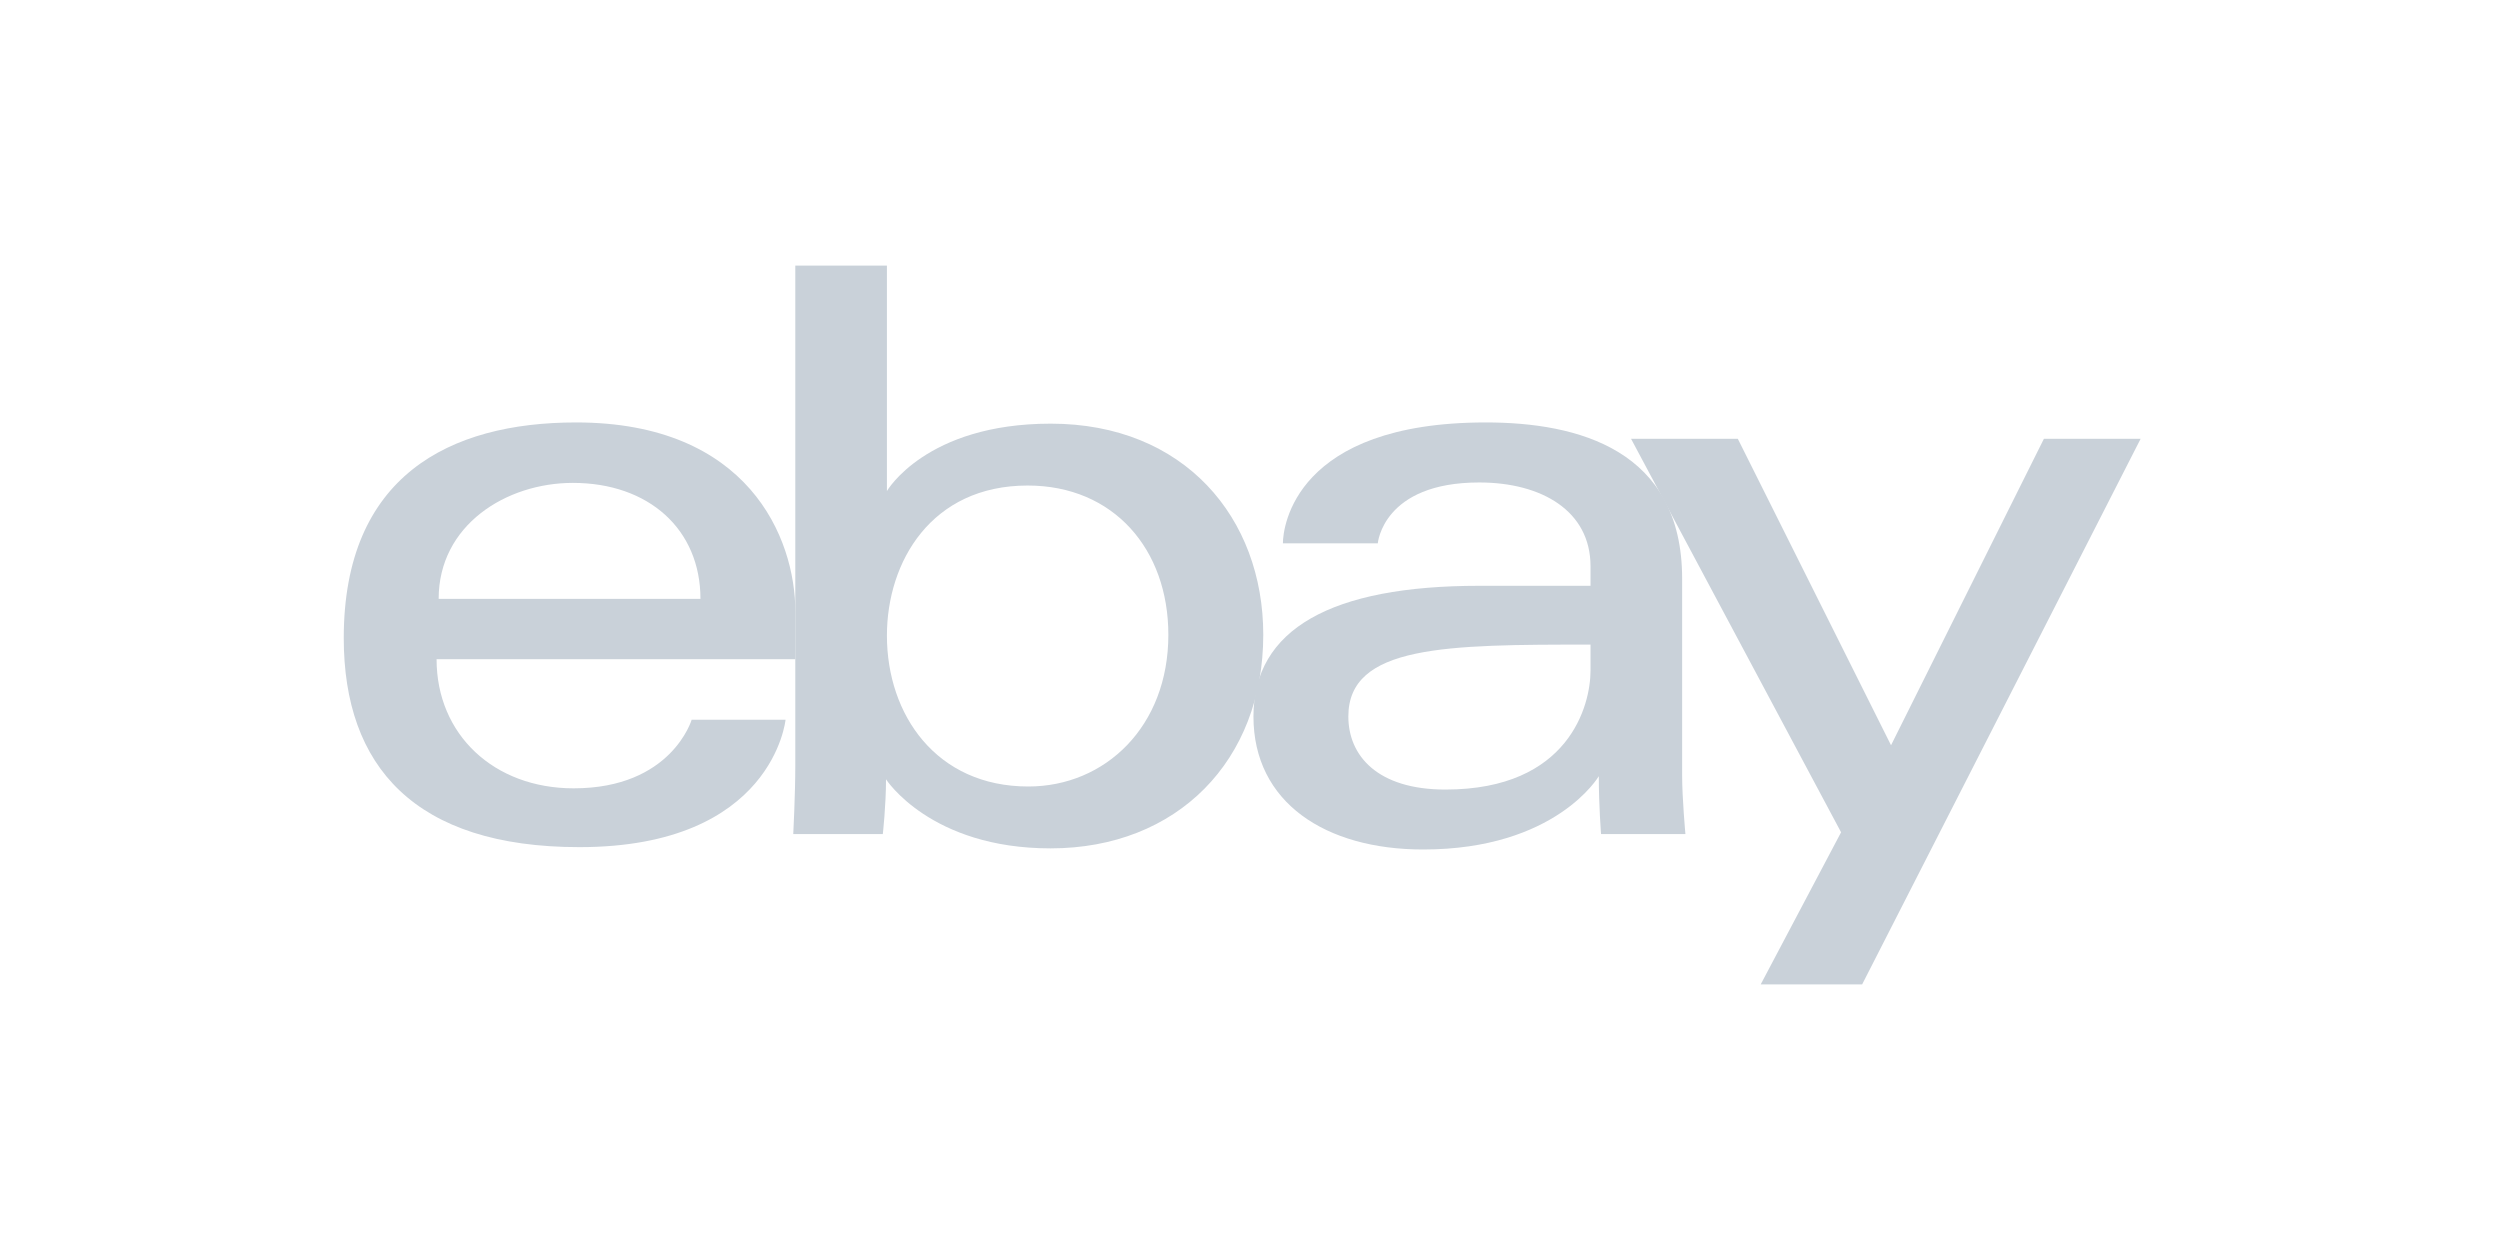 <svg width="160" height="80" viewBox="0 0 160 80" fill="none" xmlns="http://www.w3.org/2000/svg">
<path d="M36.87 27.036C28.759 27.036 22 30.472 22 40.836C22 49.047 26.545 54.217 37.08 54.217C49.48 54.217 50.275 46.063 50.275 46.063H44.266C44.266 46.063 42.978 50.453 36.713 50.453C31.611 50.453 27.941 47.012 27.941 42.19H50.903V39.163C50.903 34.392 47.869 27.036 36.871 27.036L36.87 27.036ZM36.661 30.905C41.518 30.905 44.829 33.875 44.829 38.327H28.074C28.074 33.601 32.396 30.905 36.661 30.905Z" fill="#C9D1D9"/>
<path d="M50.899 17V49.012C50.899 50.829 50.769 53.381 50.769 53.381H56.5C56.5 53.381 56.705 51.548 56.705 49.874C56.705 49.874 59.536 54.296 67.235 54.296C75.342 54.296 80.849 48.677 80.849 40.627C80.849 33.138 75.791 27.114 67.248 27.114C59.249 27.114 56.763 31.427 56.763 31.427V17H50.899ZM65.769 31.074C71.274 31.074 74.775 35.153 74.775 40.627C74.775 46.496 70.732 50.336 65.808 50.336C59.933 50.336 56.763 45.756 56.763 40.679C56.763 35.948 59.607 31.074 65.769 31.074Z" fill="#C9D1D9"/>
<path d="M95.091 27.036C82.888 27.036 82.106 33.707 82.106 34.773H88.179C88.179 34.773 88.498 30.878 94.672 30.878C98.684 30.878 101.793 32.712 101.793 36.236V37.491H94.672C85.219 37.491 80.221 40.252 80.221 45.854C80.221 51.368 84.838 54.368 91.079 54.368C99.584 54.368 102.323 49.676 102.323 49.676C102.323 51.542 102.467 53.381 102.467 53.381H107.867C107.867 53.381 107.657 51.102 107.657 49.644V37.04C107.657 28.776 100.98 27.036 95.091 27.036ZM101.793 41.254V42.927C101.793 45.108 100.445 50.532 92.505 50.532C88.158 50.532 86.294 48.367 86.294 45.854C86.294 41.284 92.572 41.254 101.793 41.254Z" fill="#C9D1D9"/>
<path d="M104.387 28.083H111.22L121.026 47.696L130.81 28.083H137L119.178 63H112.686L117.829 53.267L104.387 28.083Z" fill="#C9D1D9"/>
</svg>
